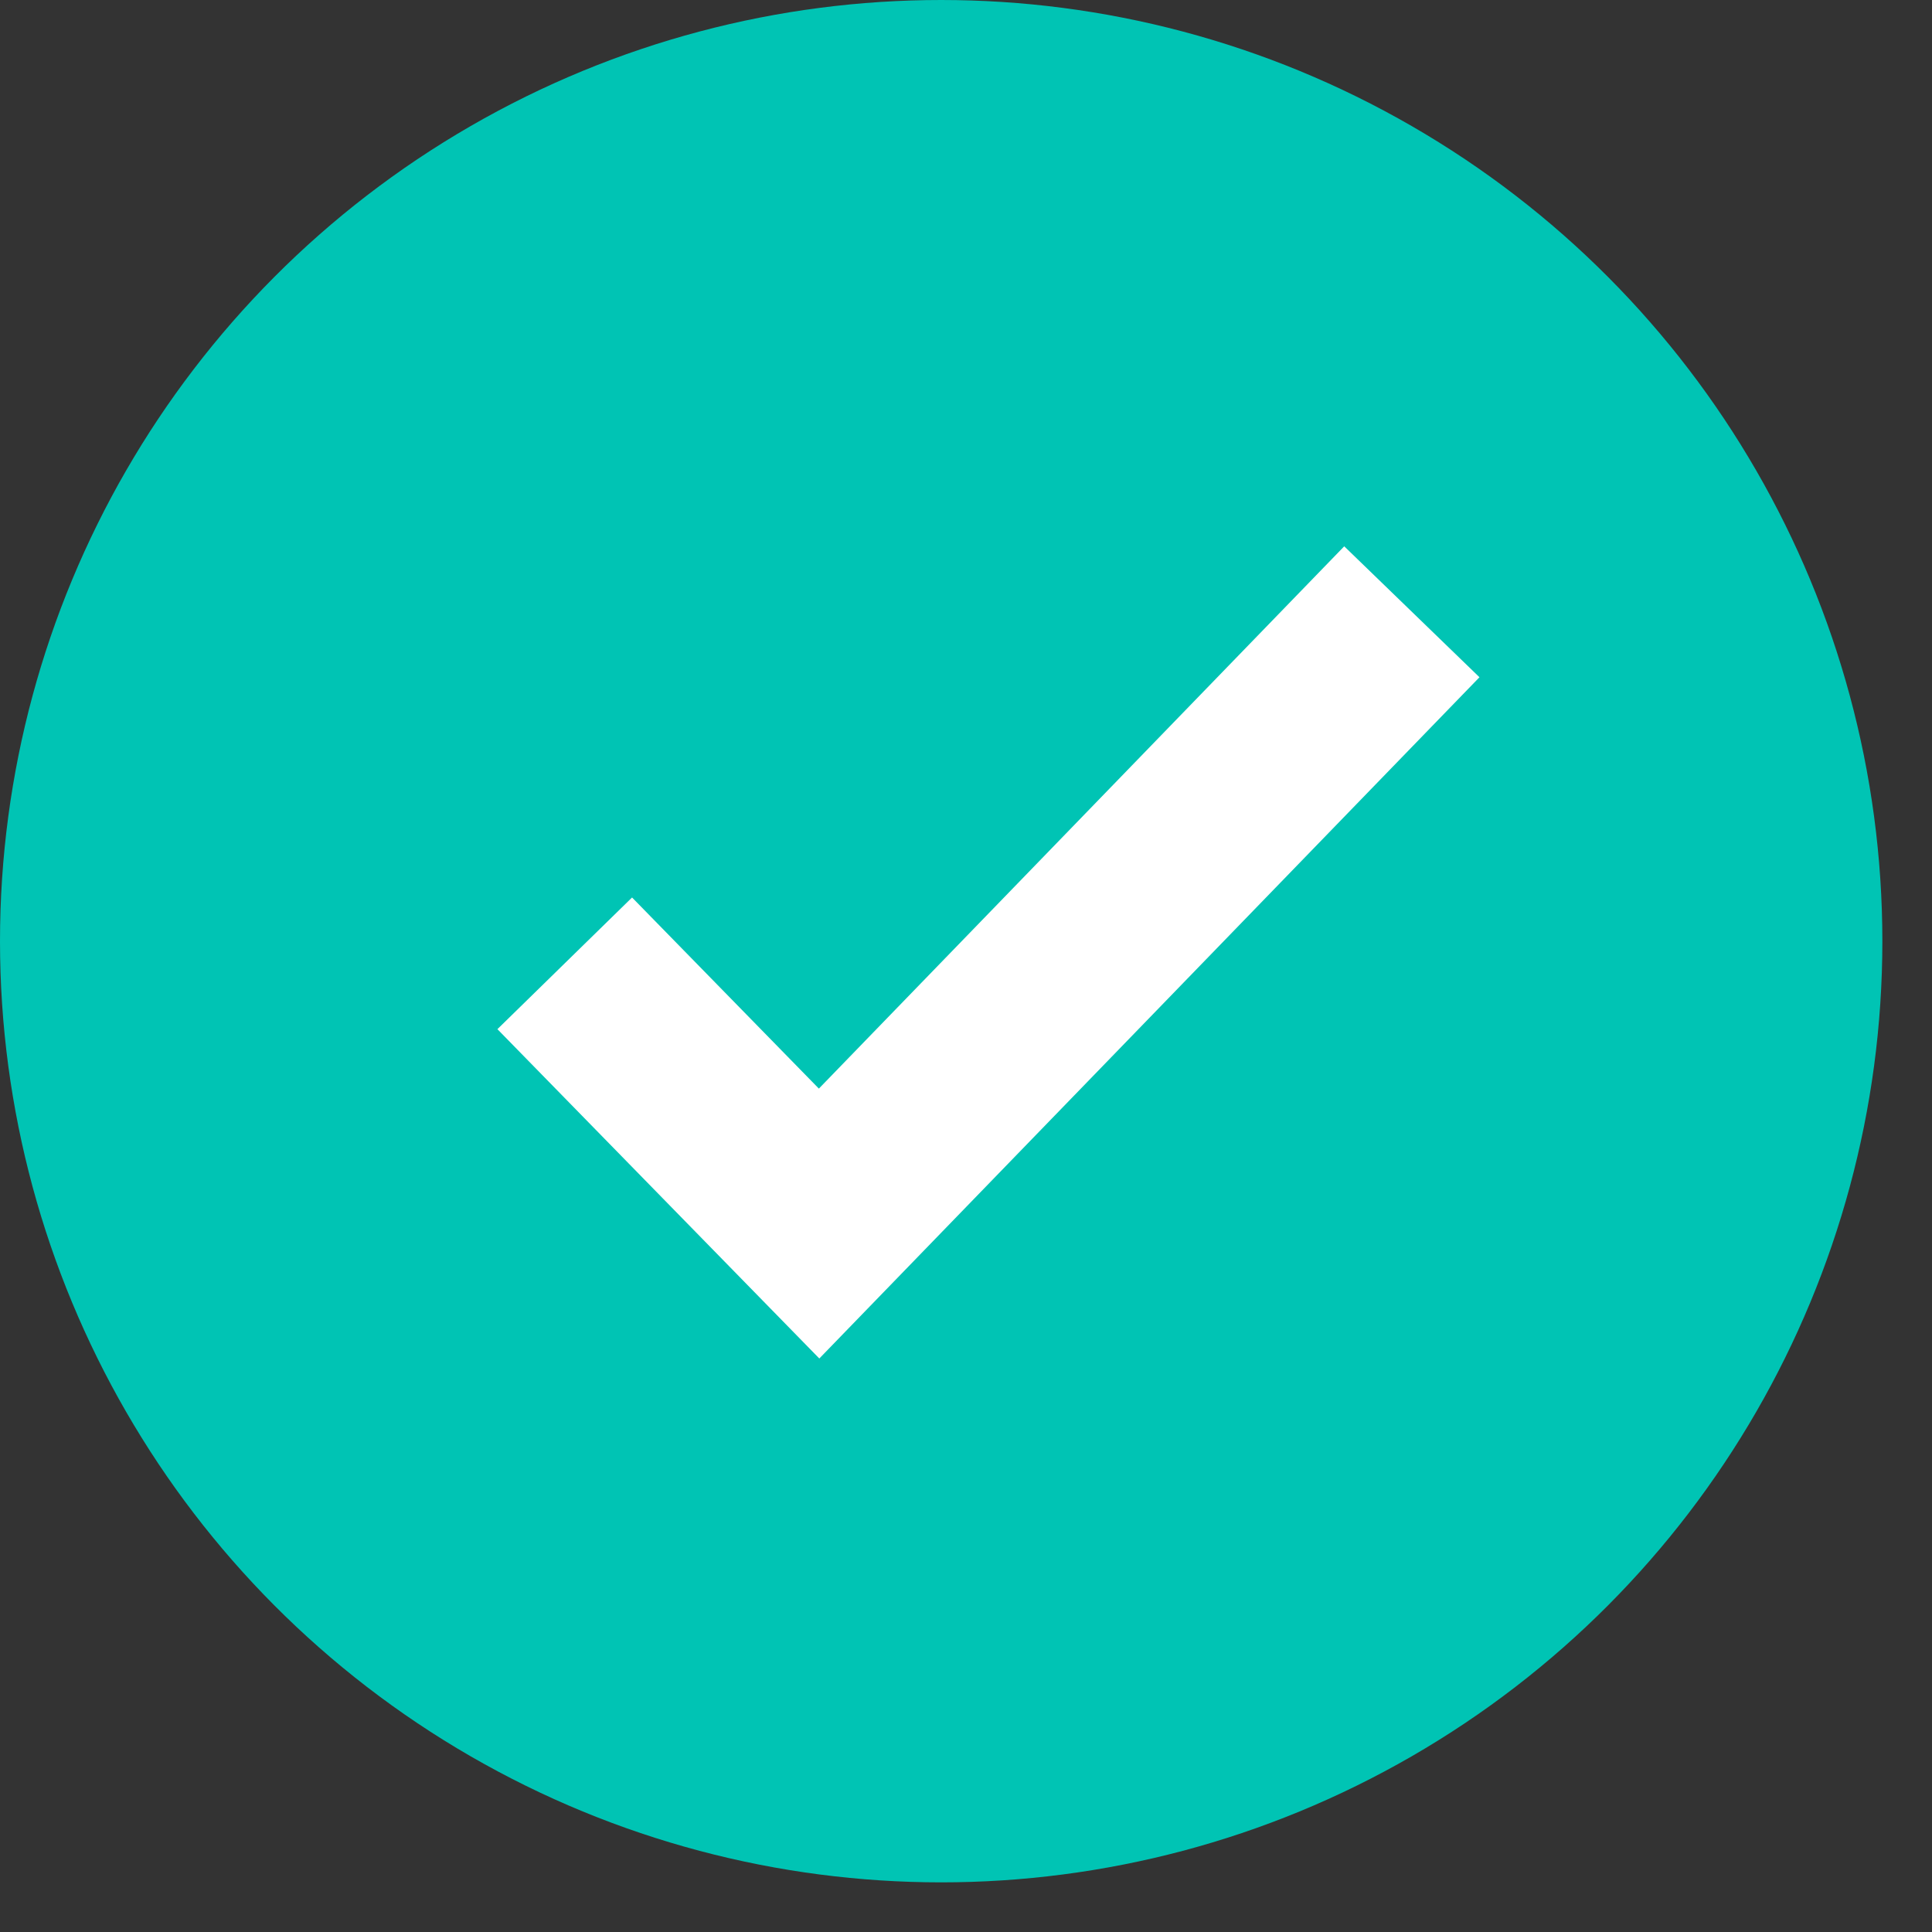 <svg width="13" height="13" viewBox="0 0 13 13" fill="none" xmlns="http://www.w3.org/2000/svg">
<rect x="0" y="0" width="13" height="13" fill="#333333" stroke="none"/>
<circle cx="6.333" cy="6.333" r="6.333" fill="#00C4B4"/>
<path fill-rule="evenodd" clip-rule="evenodd" d="M9.955 4.557L5.513 9.141L3.347 6.925L4.253 6.039L5.51 7.325L9.045 3.676L9.955 4.557Z" fill="white"/>
</svg>
